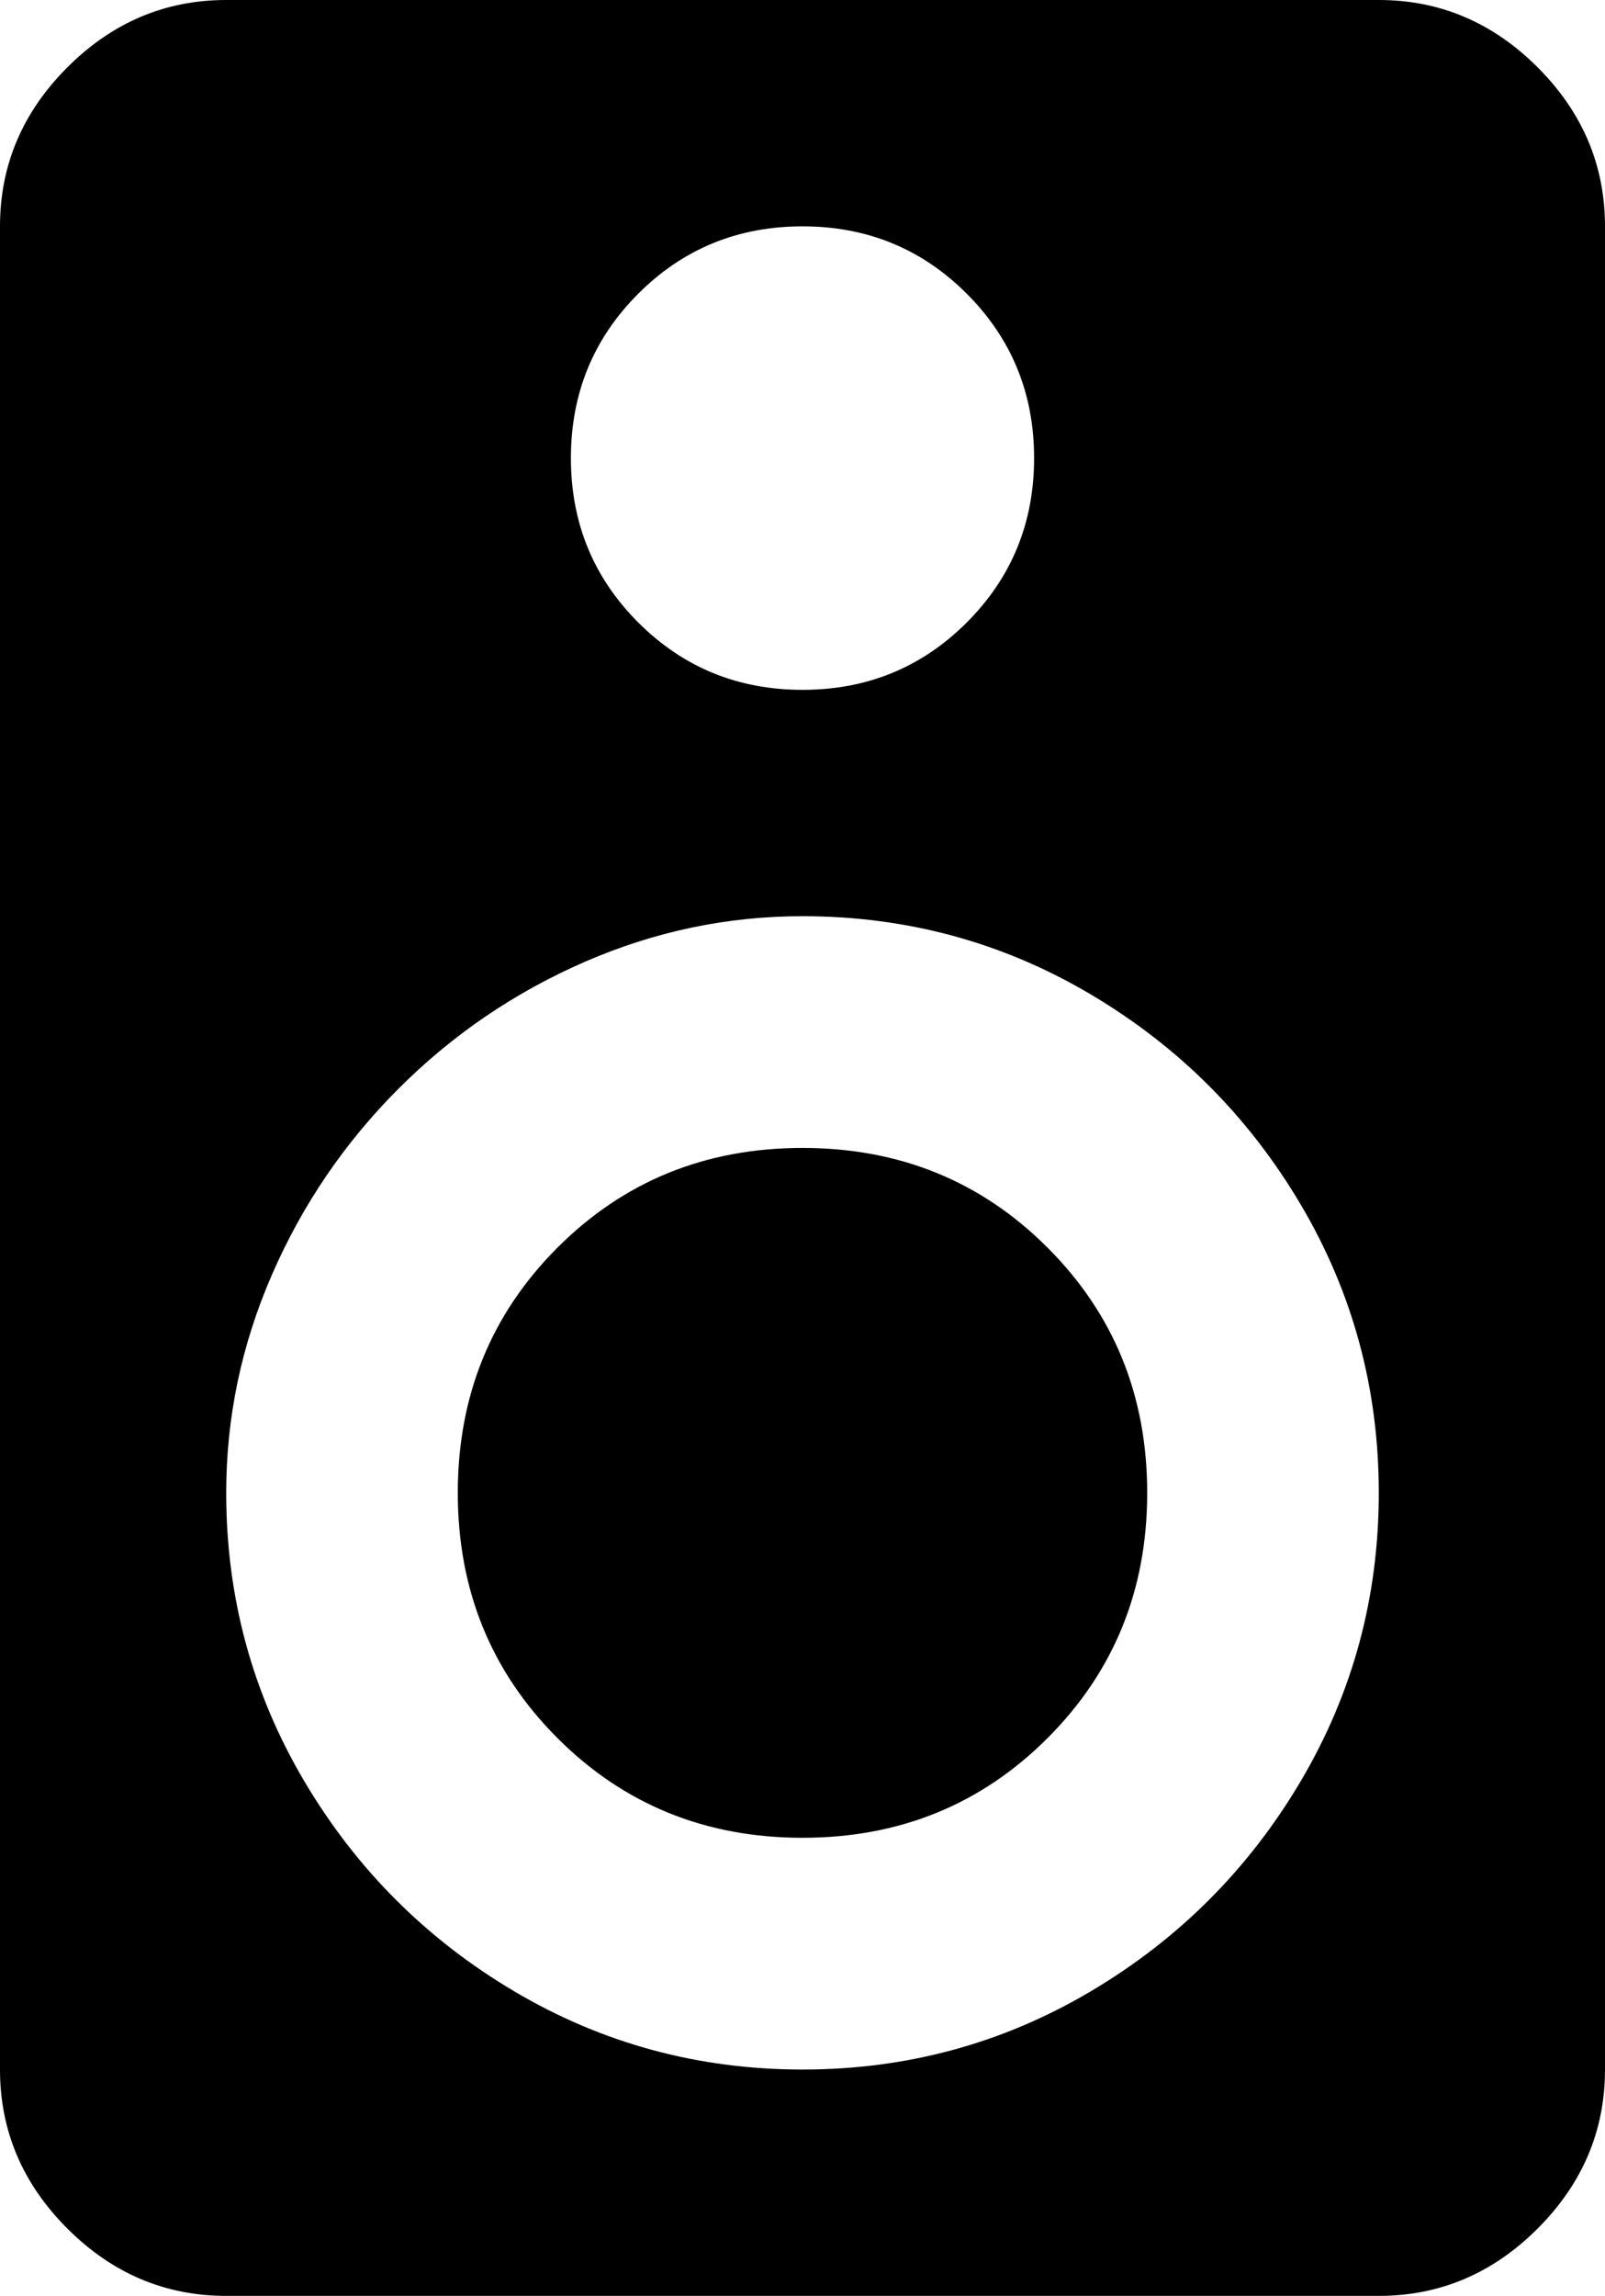 <svg xmlns="http://www.w3.org/2000/svg" viewBox="107 -21 298 426">
      <g transform="scale(1 -1) translate(0 -384)">
        <path d="M256 192Q229 192 210.5 173.5Q192 155 192.0 128.0Q192 101 210.5 82.5Q229 64 256.0 64.0Q283 64 301.5 82.5Q320 101 320.0 128.0Q320 155 301.5 173.5Q283 192 256 192ZM256 21Q227 21 202.5 35.5Q178 50 163.5 74.5Q149 99 149 128Q149 149 157.5 168.5Q166 188 181.0 203.0Q196 218 215.5 226.5Q235 235 256 235Q285 235 309.5 220.5Q334 206 348.5 181.5Q363 157 363.0 128.0Q363 99 348.5 74.5Q334 50 309.5 35.5Q285 21 256 21ZM256 363Q274 363 286.5 350.5Q299 338 299.0 320.0Q299 302 286.5 289.5Q274 277 256.0 277.0Q238 277 225.5 289.5Q213 302 213.0 320.0Q213 338 225.5 350.5Q238 363 256 363ZM363 405H149Q132 405 119.5 392.5Q107 380 107 363V21Q107 4 119.5 -8.5Q132 -21 149 -21H363Q380 -21 392.5 -8.5Q405 4 405 21V363Q405 380 392.5 392.5Q380 405 363 405Z" />
      </g>
    </svg>